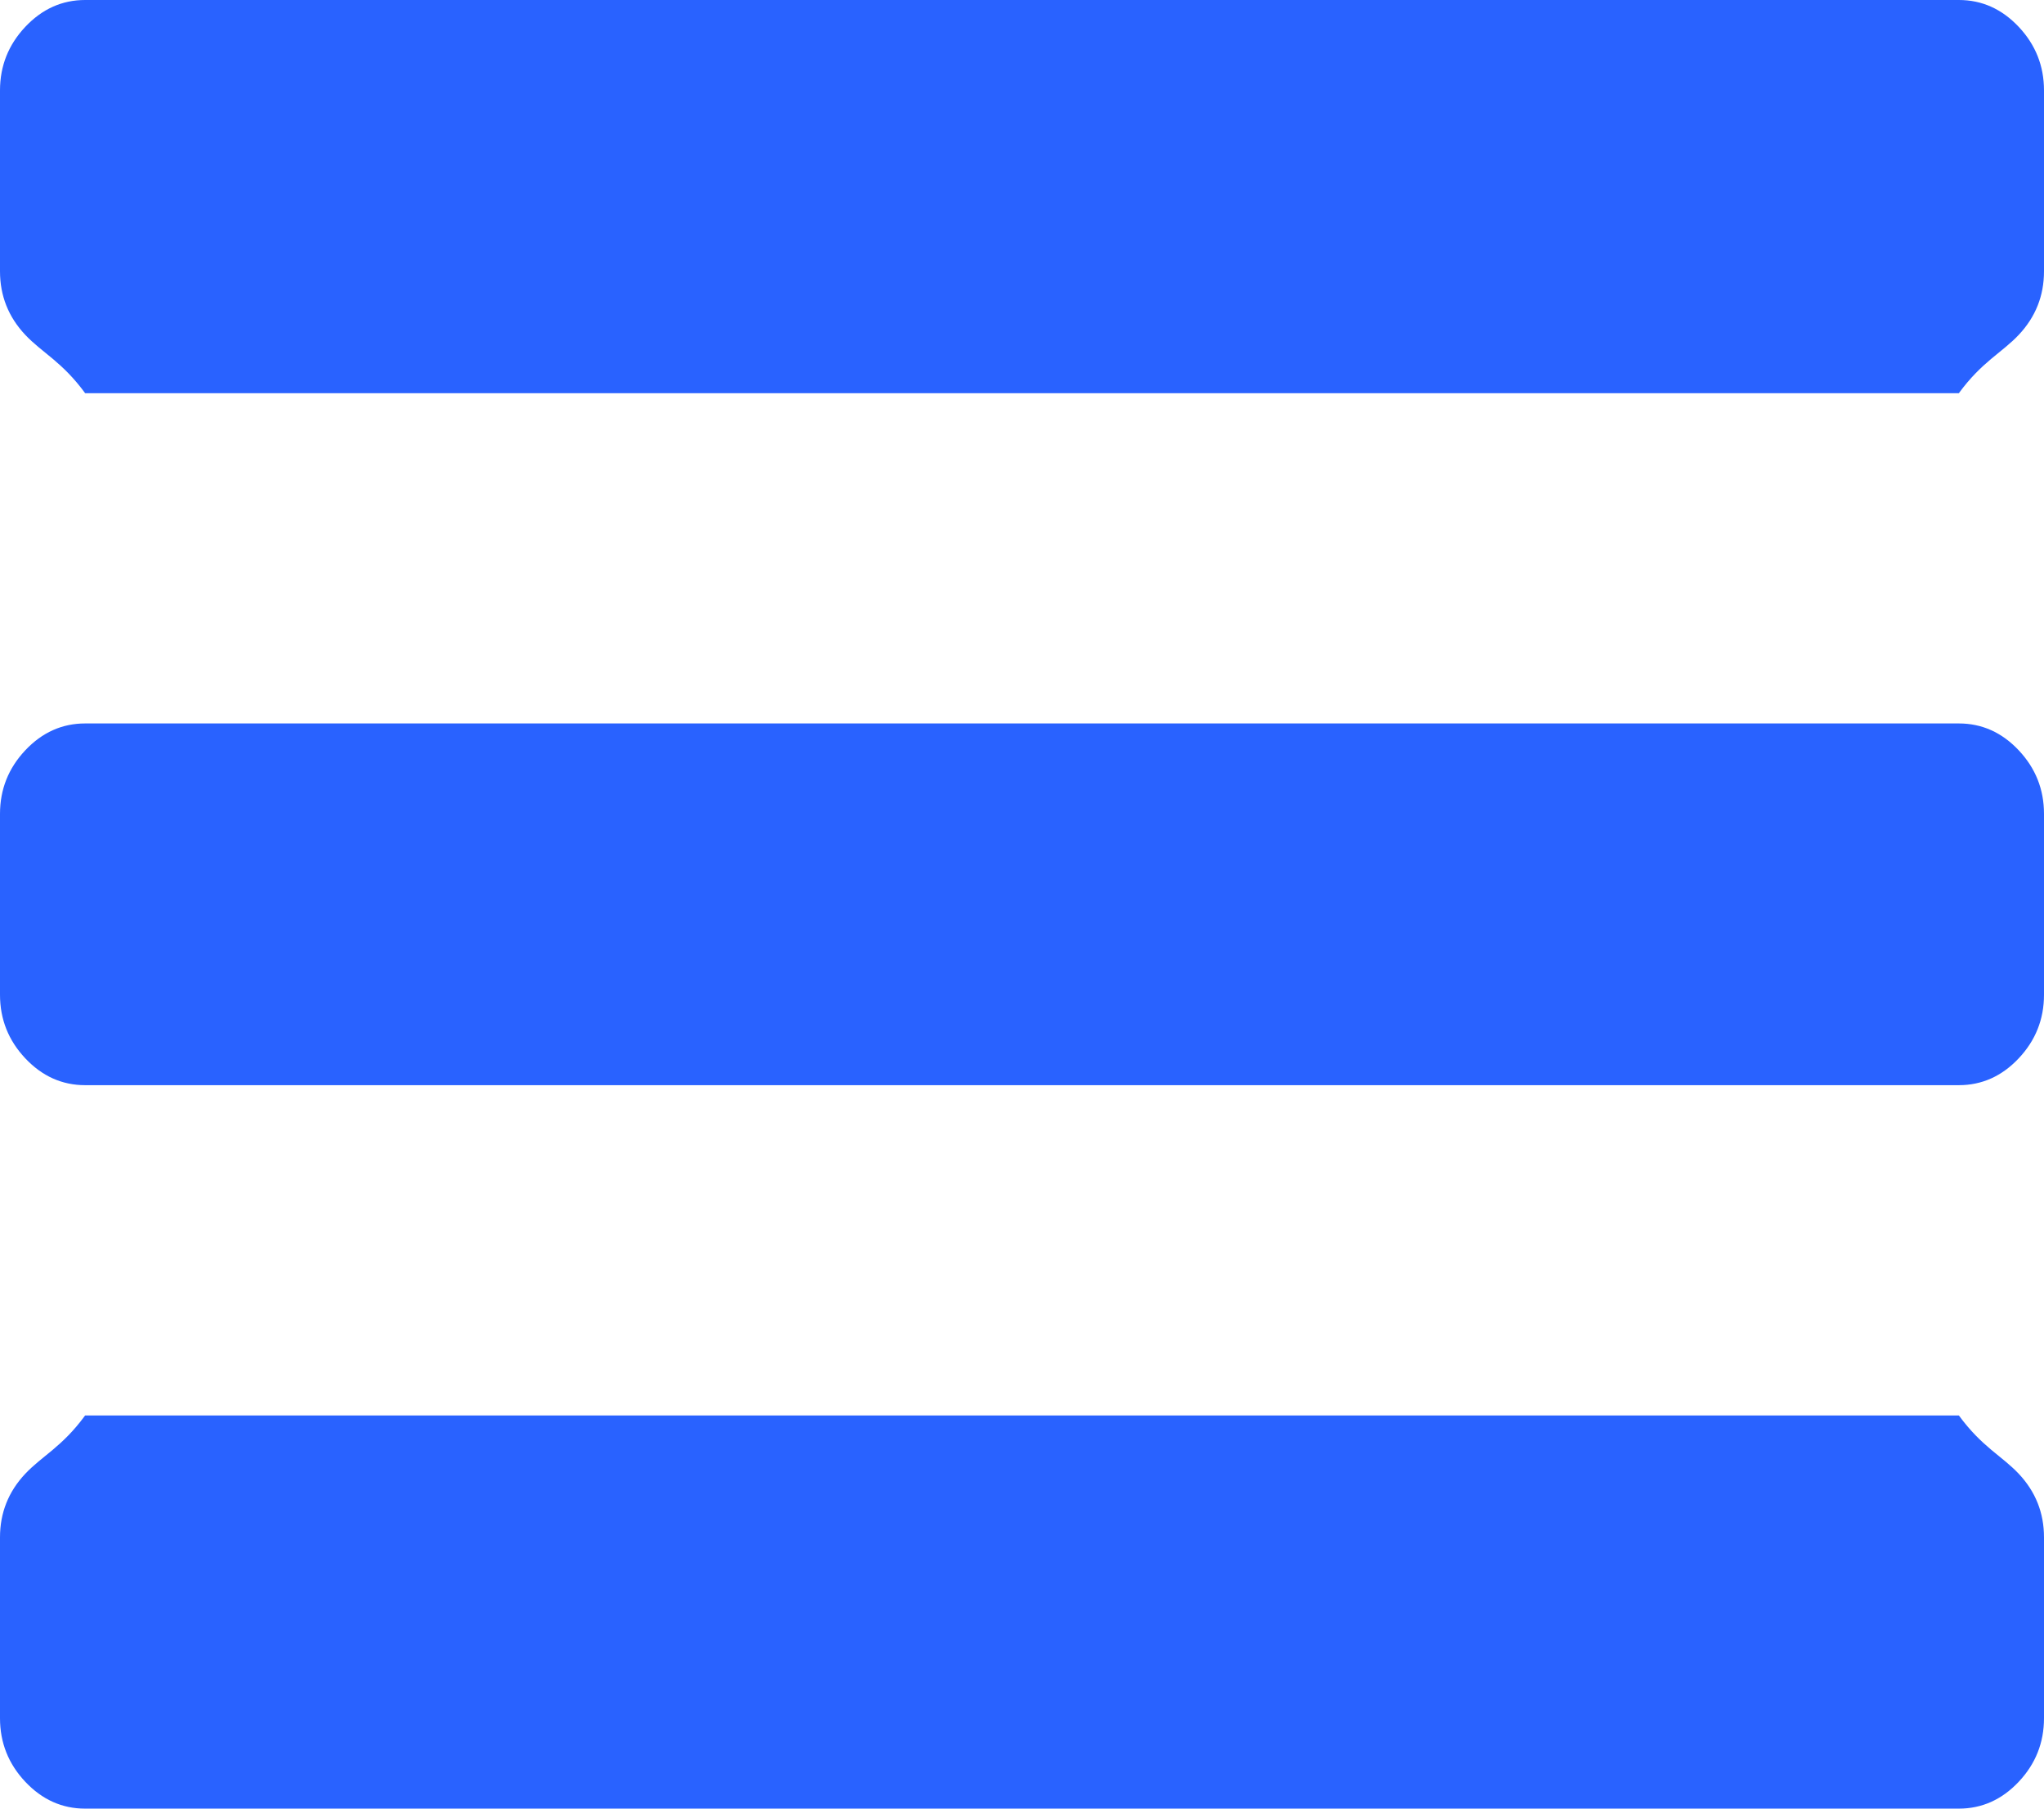 ﻿<?xml version="1.0" encoding="utf-8"?>
<svg version="1.1" xmlns:xlink="http://www.w3.org/1999/xlink" width="26px" height="23px" xmlns="http://www.w3.org/2000/svg">
  <g transform="matrix(1 0 0 1 -16 -18 )">
    <path d="M 25.678 18.741  C 25.893 18.969  26 19.239  26 19.55  L 26 21.85  C 26 22.161  25.893 22.431  25.678 22.659  C 25.464 22.886  25.21 23  24.917 23  L 1.083 23  C 0.79 23  0.536 22.886  0.322 22.659  C 0.107 22.431  0 22.161  0 21.85  L 0 19.55  C 0 19.239  0.107 18.969  0.322 18.741  C 0.536 18.514  0.79 18.4  1.083 18  L 24.917 18  C 25.21 18.4  25.464 18.514  25.678 18.741  Z M 25.678 9.541  C 25.893 9.769  26 10.039  26 10.35  L 26 12.65  C 26 12.961  25.893 13.231  25.678 13.459  C 25.464 13.686  25.21 13.8  24.917 13.8  L 1.083 13.8  C 0.79 13.8  0.536 13.686  0.322 13.459  C 0.107 13.231  0 12.961  0 12.65  L 0 10.35  C 0 10.039  0.107 9.769  0.322 9.541  C 0.536 9.314  0.79 9.2  1.083 9.2  L 24.917 9.2  C 25.21 9.2  25.464 9.314  25.678 9.541  Z M 25.678 0.341  C 25.893 0.569  26 0.839  26 1.15  L 26 3.45  C 26 3.761  25.893 4.031  25.678 4.259  C 25.464 4.486  25.21 4.6  24.917 5  L 1.083 5  C 0.79 4.6  0.536 4.486  0.322 4.259  C 0.107 4.031  0 3.761  0 3.45  L 0 1.15  C 0 0.839  0.107 0.569  0.322 0.341  C 0.536 0.114  0.79 0  1.083 0  L 24.917 0  C 25.21 0  25.464 0.114  25.678 0.341  Z " fill-rule="nonzero" fill="#2962ff" stroke="none" transform="matrix(1 0 0 1 16 18 )" />
  </g>
</svg>